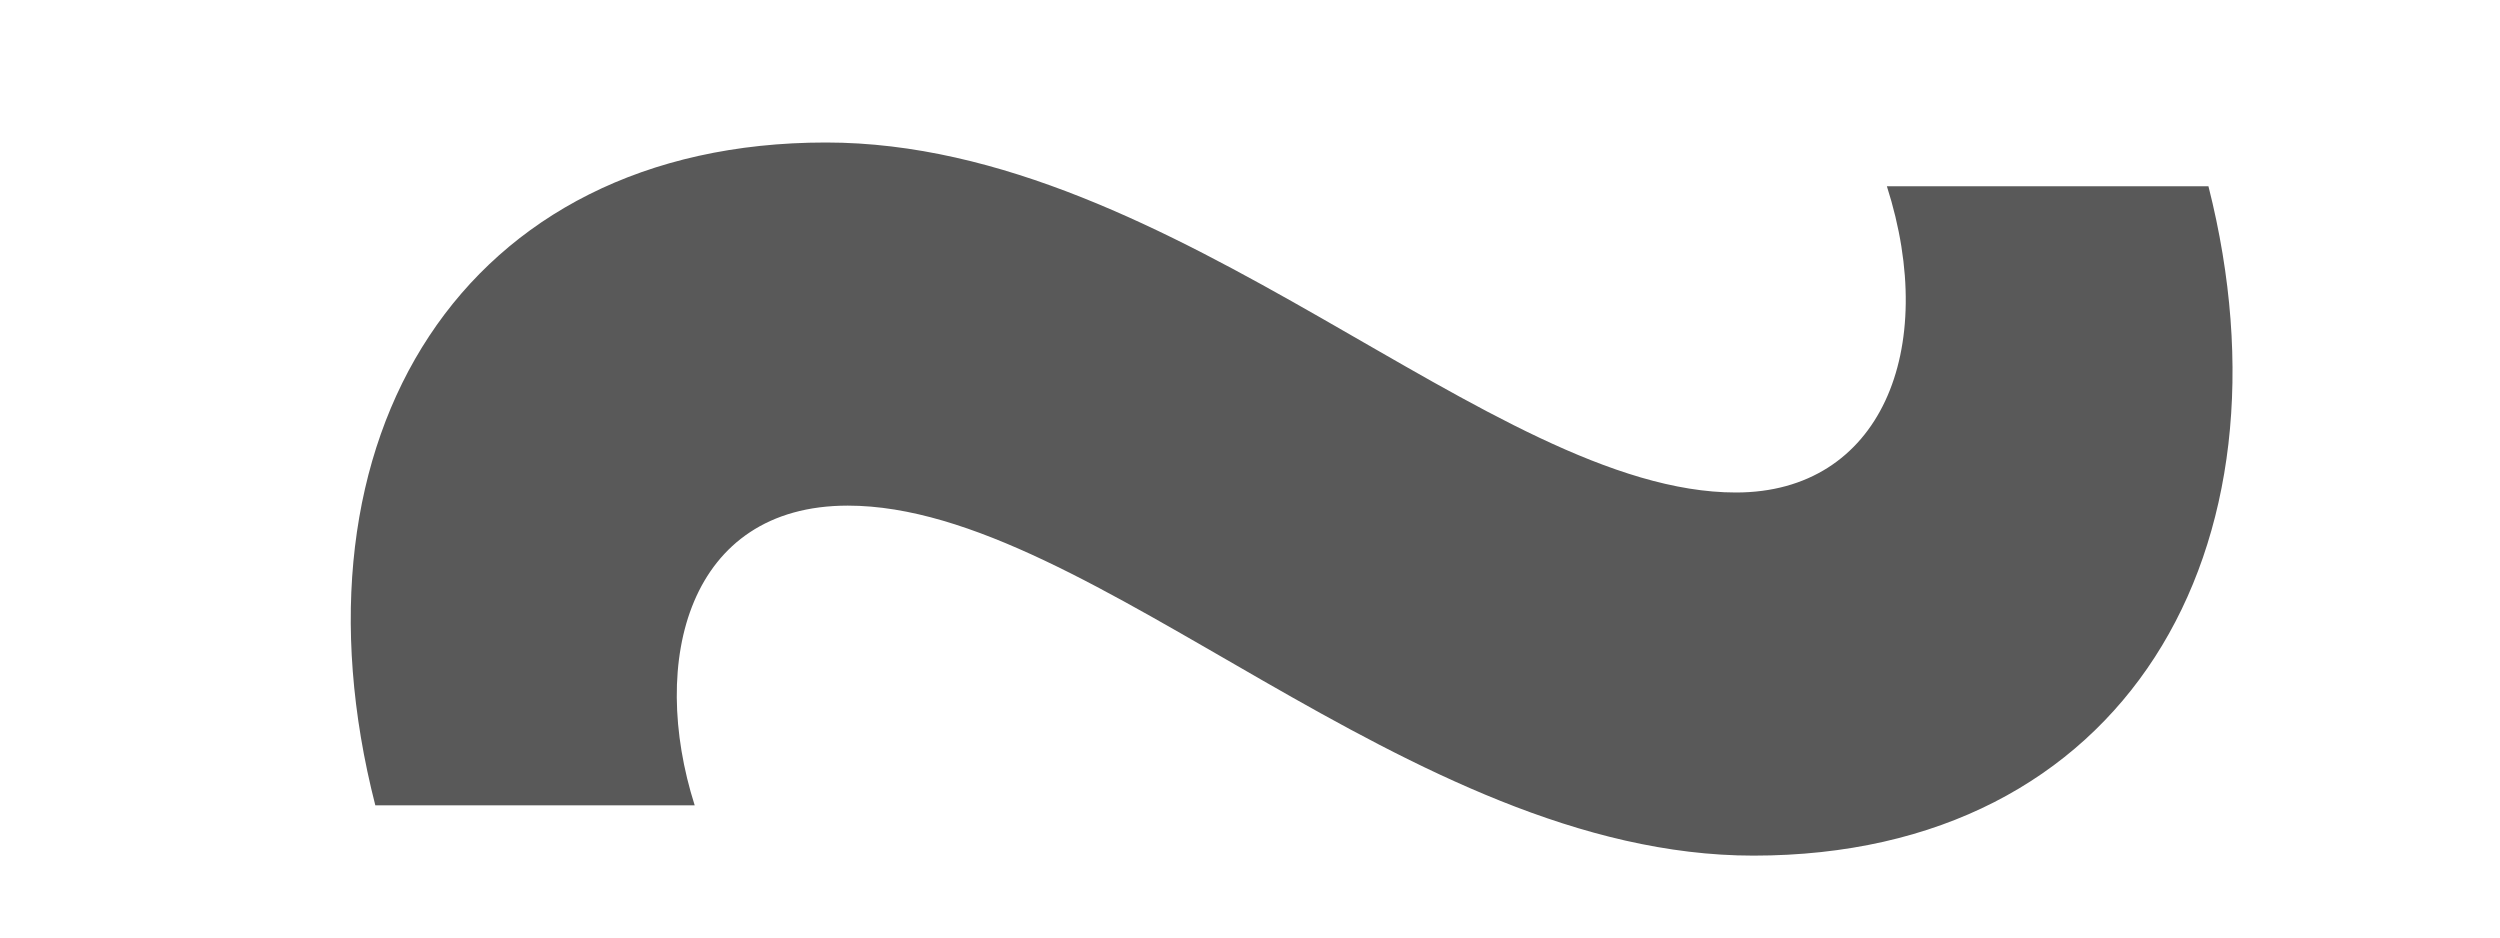 <svg width="8" height="3" viewBox="0 0 8 3" fill="none" xmlns="http://www.w3.org/2000/svg">
<path d="M5.611 2.738C6.801 2.738 7.361 1.758 7.067 0.596H6.038C6.206 1.121 6.017 1.576 5.555 1.576C4.771 1.576 3.763 0.456 2.643 0.456C1.481 0.456 0.9 1.401 1.201 2.577H2.223C2.076 2.115 2.202 1.618 2.713 1.618C3.497 1.618 4.505 2.738 5.611 2.738Z" fill="black" fill-opacity="0.65"/>
</svg>
